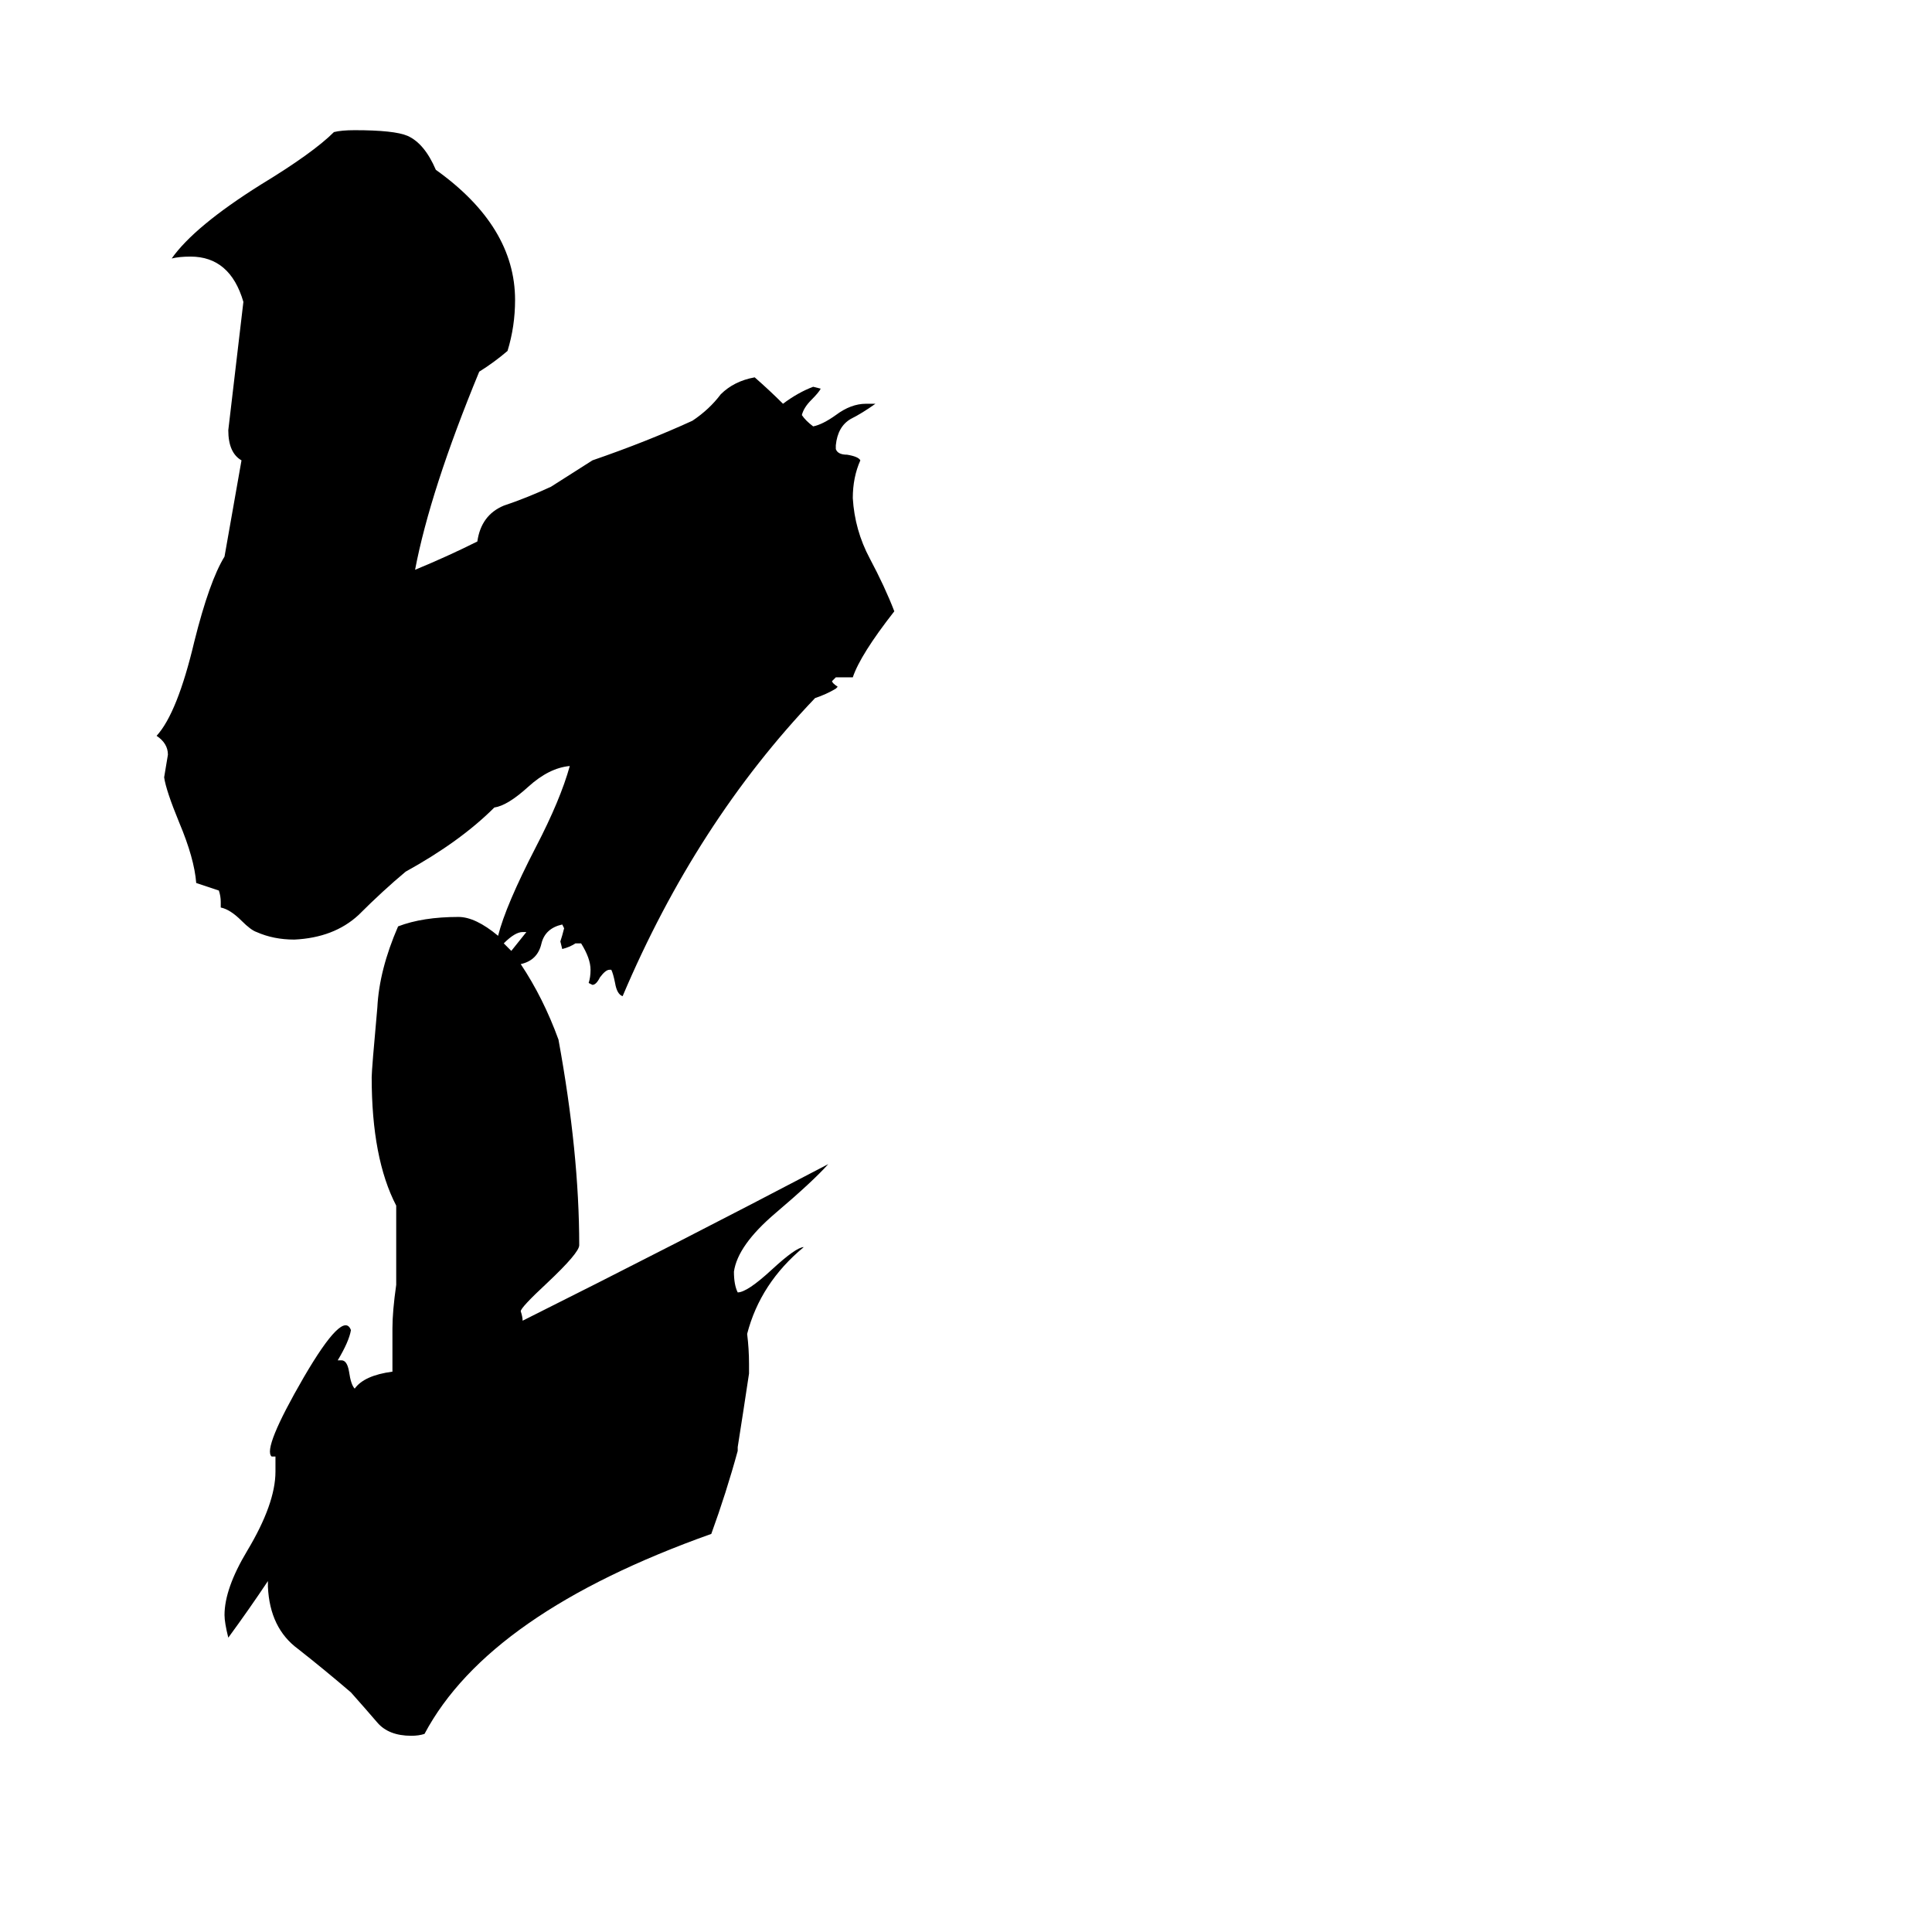 <svg xmlns="http://www.w3.org/2000/svg" viewBox="0 -800 1024 1024">
	<path fill="#000000" d="M276 -289Q288 -271 296 -249Q307 -189 307 -140Q307 -136 290 -120Q276 -107 276 -105Q277 -102 277 -100Q357 -140 439 -183Q431 -174 411 -157Q391 -140 389 -126Q389 -119 391 -115Q396 -115 409 -127Q422 -139 426 -139Q403 -120 396 -93Q397 -85 397 -77V-72Q394 -52 391 -33V-31Q385 -9 377 13Q259 55 225 119Q222 120 218 120Q206 120 200 113Q194 106 186 97Q172 85 158 74Q143 63 142 41V38Q132 53 121 68Q119 60 119 56Q119 42 131 22Q146 -3 146 -20V-28Q145 -28 144 -28Q139 -32 161 -70Q182 -106 186 -95Q185 -89 179 -79H181Q184 -79 185 -73Q186 -66 188 -64Q193 -71 208 -73V-96Q208 -105 210 -119V-161Q197 -186 197 -229Q197 -233 200 -266Q201 -286 211 -309Q224 -314 243 -314Q252 -314 264 -304Q268 -320 284 -351Q297 -376 302 -394Q291 -393 280 -383Q269 -373 262 -372Q244 -354 215 -338Q203 -328 190 -315Q177 -303 156 -302Q145 -302 136 -306Q133 -307 128 -312Q122 -318 117 -319V-322Q117 -325 116 -328Q110 -330 104 -332Q103 -345 95 -364Q88 -381 87 -388Q88 -394 89 -400Q89 -406 83 -410Q94 -422 103 -460Q111 -492 119 -505L128 -556Q121 -560 121 -572Q125 -606 129 -640Q122 -664 101 -664Q95 -664 91 -663Q103 -680 138 -702Q166 -719 177 -730Q181 -731 188 -731Q209 -731 216 -728Q225 -724 231 -710Q273 -680 273 -641Q273 -627 269 -614Q262 -608 254 -603Q228 -540 220 -498Q237 -505 253 -513Q255 -527 267 -532Q279 -536 292 -542Q303 -549 314 -556Q343 -566 367 -577Q376 -583 382 -591Q389 -598 400 -600Q408 -593 415 -586Q423 -592 431 -595L435 -594Q434 -592 430 -588Q426 -584 425 -580Q427 -577 431 -574Q436 -575 443 -580Q451 -586 459 -586H464Q457 -581 451 -578Q444 -574 443 -564V-562Q444 -559 449 -559Q455 -558 456 -556Q452 -547 452 -536Q453 -519 461 -504Q469 -489 474 -476Q456 -453 452 -441H443L441 -439Q441 -438 444 -436L443 -435Q438 -432 432 -430Q369 -364 330 -272Q327 -273 326 -279Q325 -284 324 -286H323Q321 -286 318 -282Q316 -278 314 -278L312 -279Q313 -282 313 -286Q313 -292 308 -300H305Q302 -298 298 -297L297 -301Q298 -304 299 -308L298 -310Q289 -308 287 -300Q285 -291 276 -289ZM271 -296Q275 -301 279 -306H277Q273 -306 267 -300Q269 -298 271 -296Z"/>
</svg>